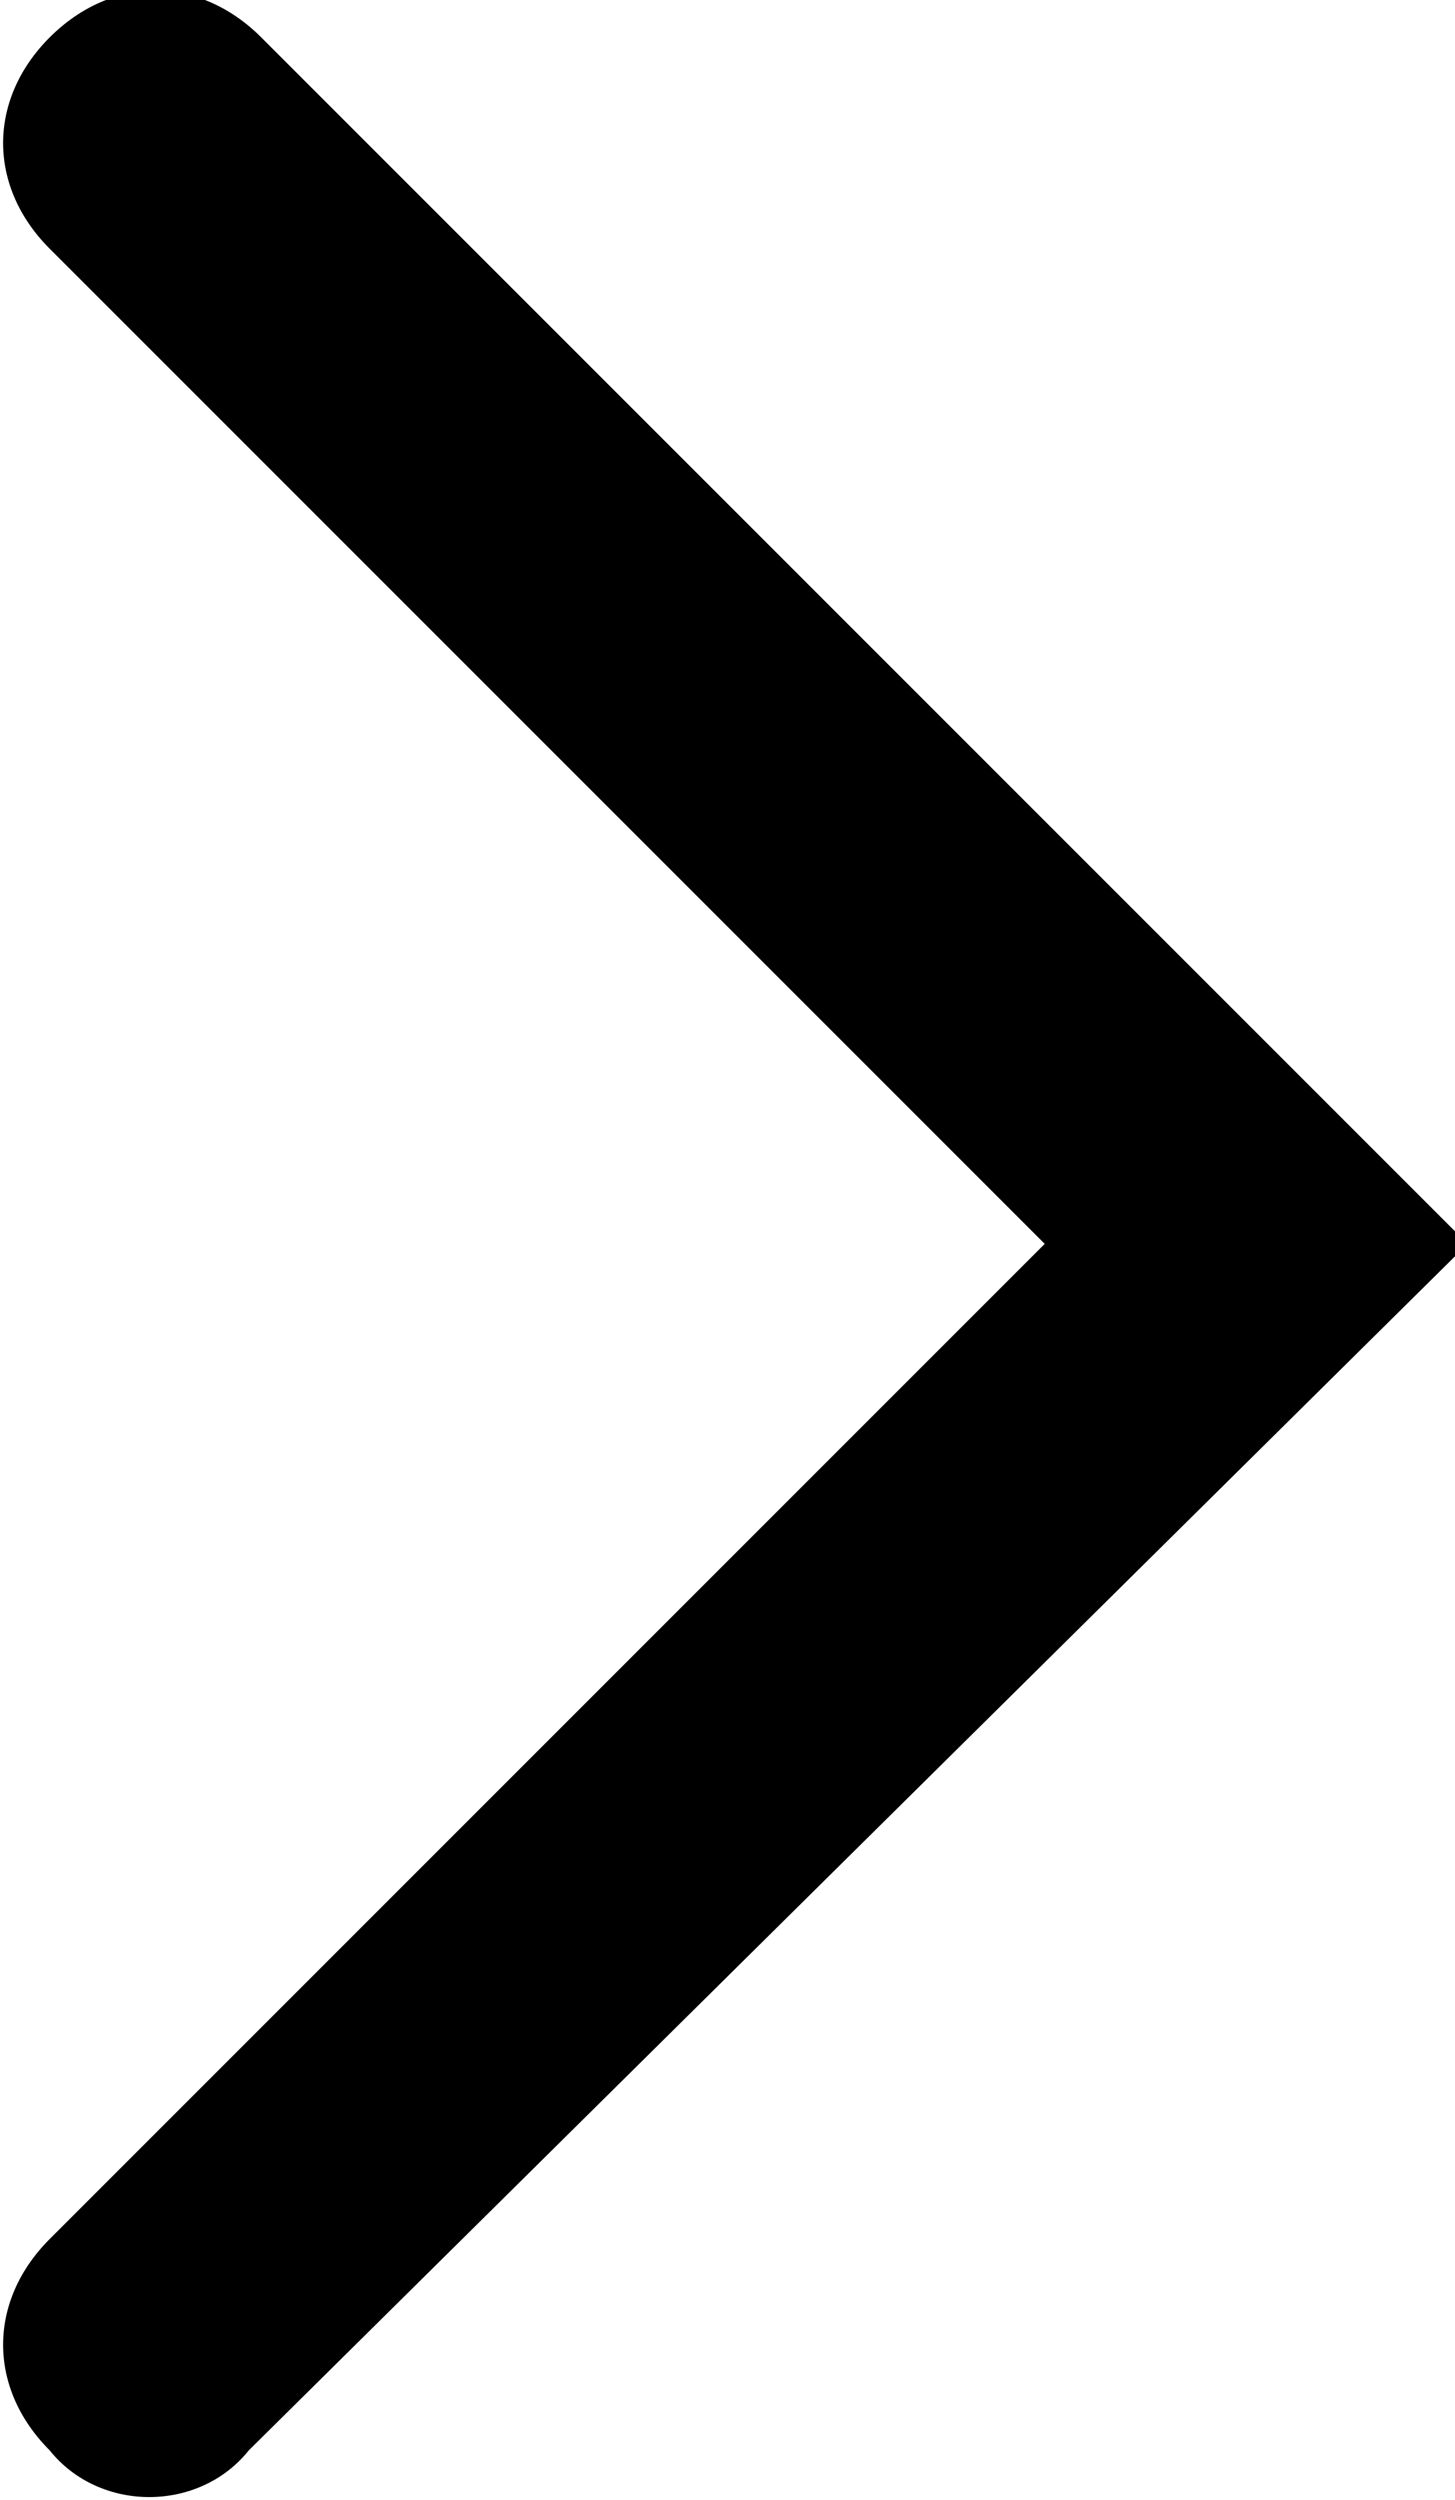 <!-- Generated by IcoMoon.io -->
<svg version="1.1" xmlns="http://www.w3.org/2000/svg" width="298" height="512" viewBox="0 0 298 512">
<title></title>
<g id="icomoon-ignore">
</g>
<path d="M10.189 501.811v0c-12.736-12.736-12.736-30.567 0-43.303l203.781-203.781-203.781-203.781c-12.736-12.736-12.736-30.567 0-43.303v0c12.736-12.736 30.567-12.736 43.303 0l247.084 247.084-249.632 247.084c-10.189 12.737-30.567 12.737-40.756 0z"></path>
</svg>
